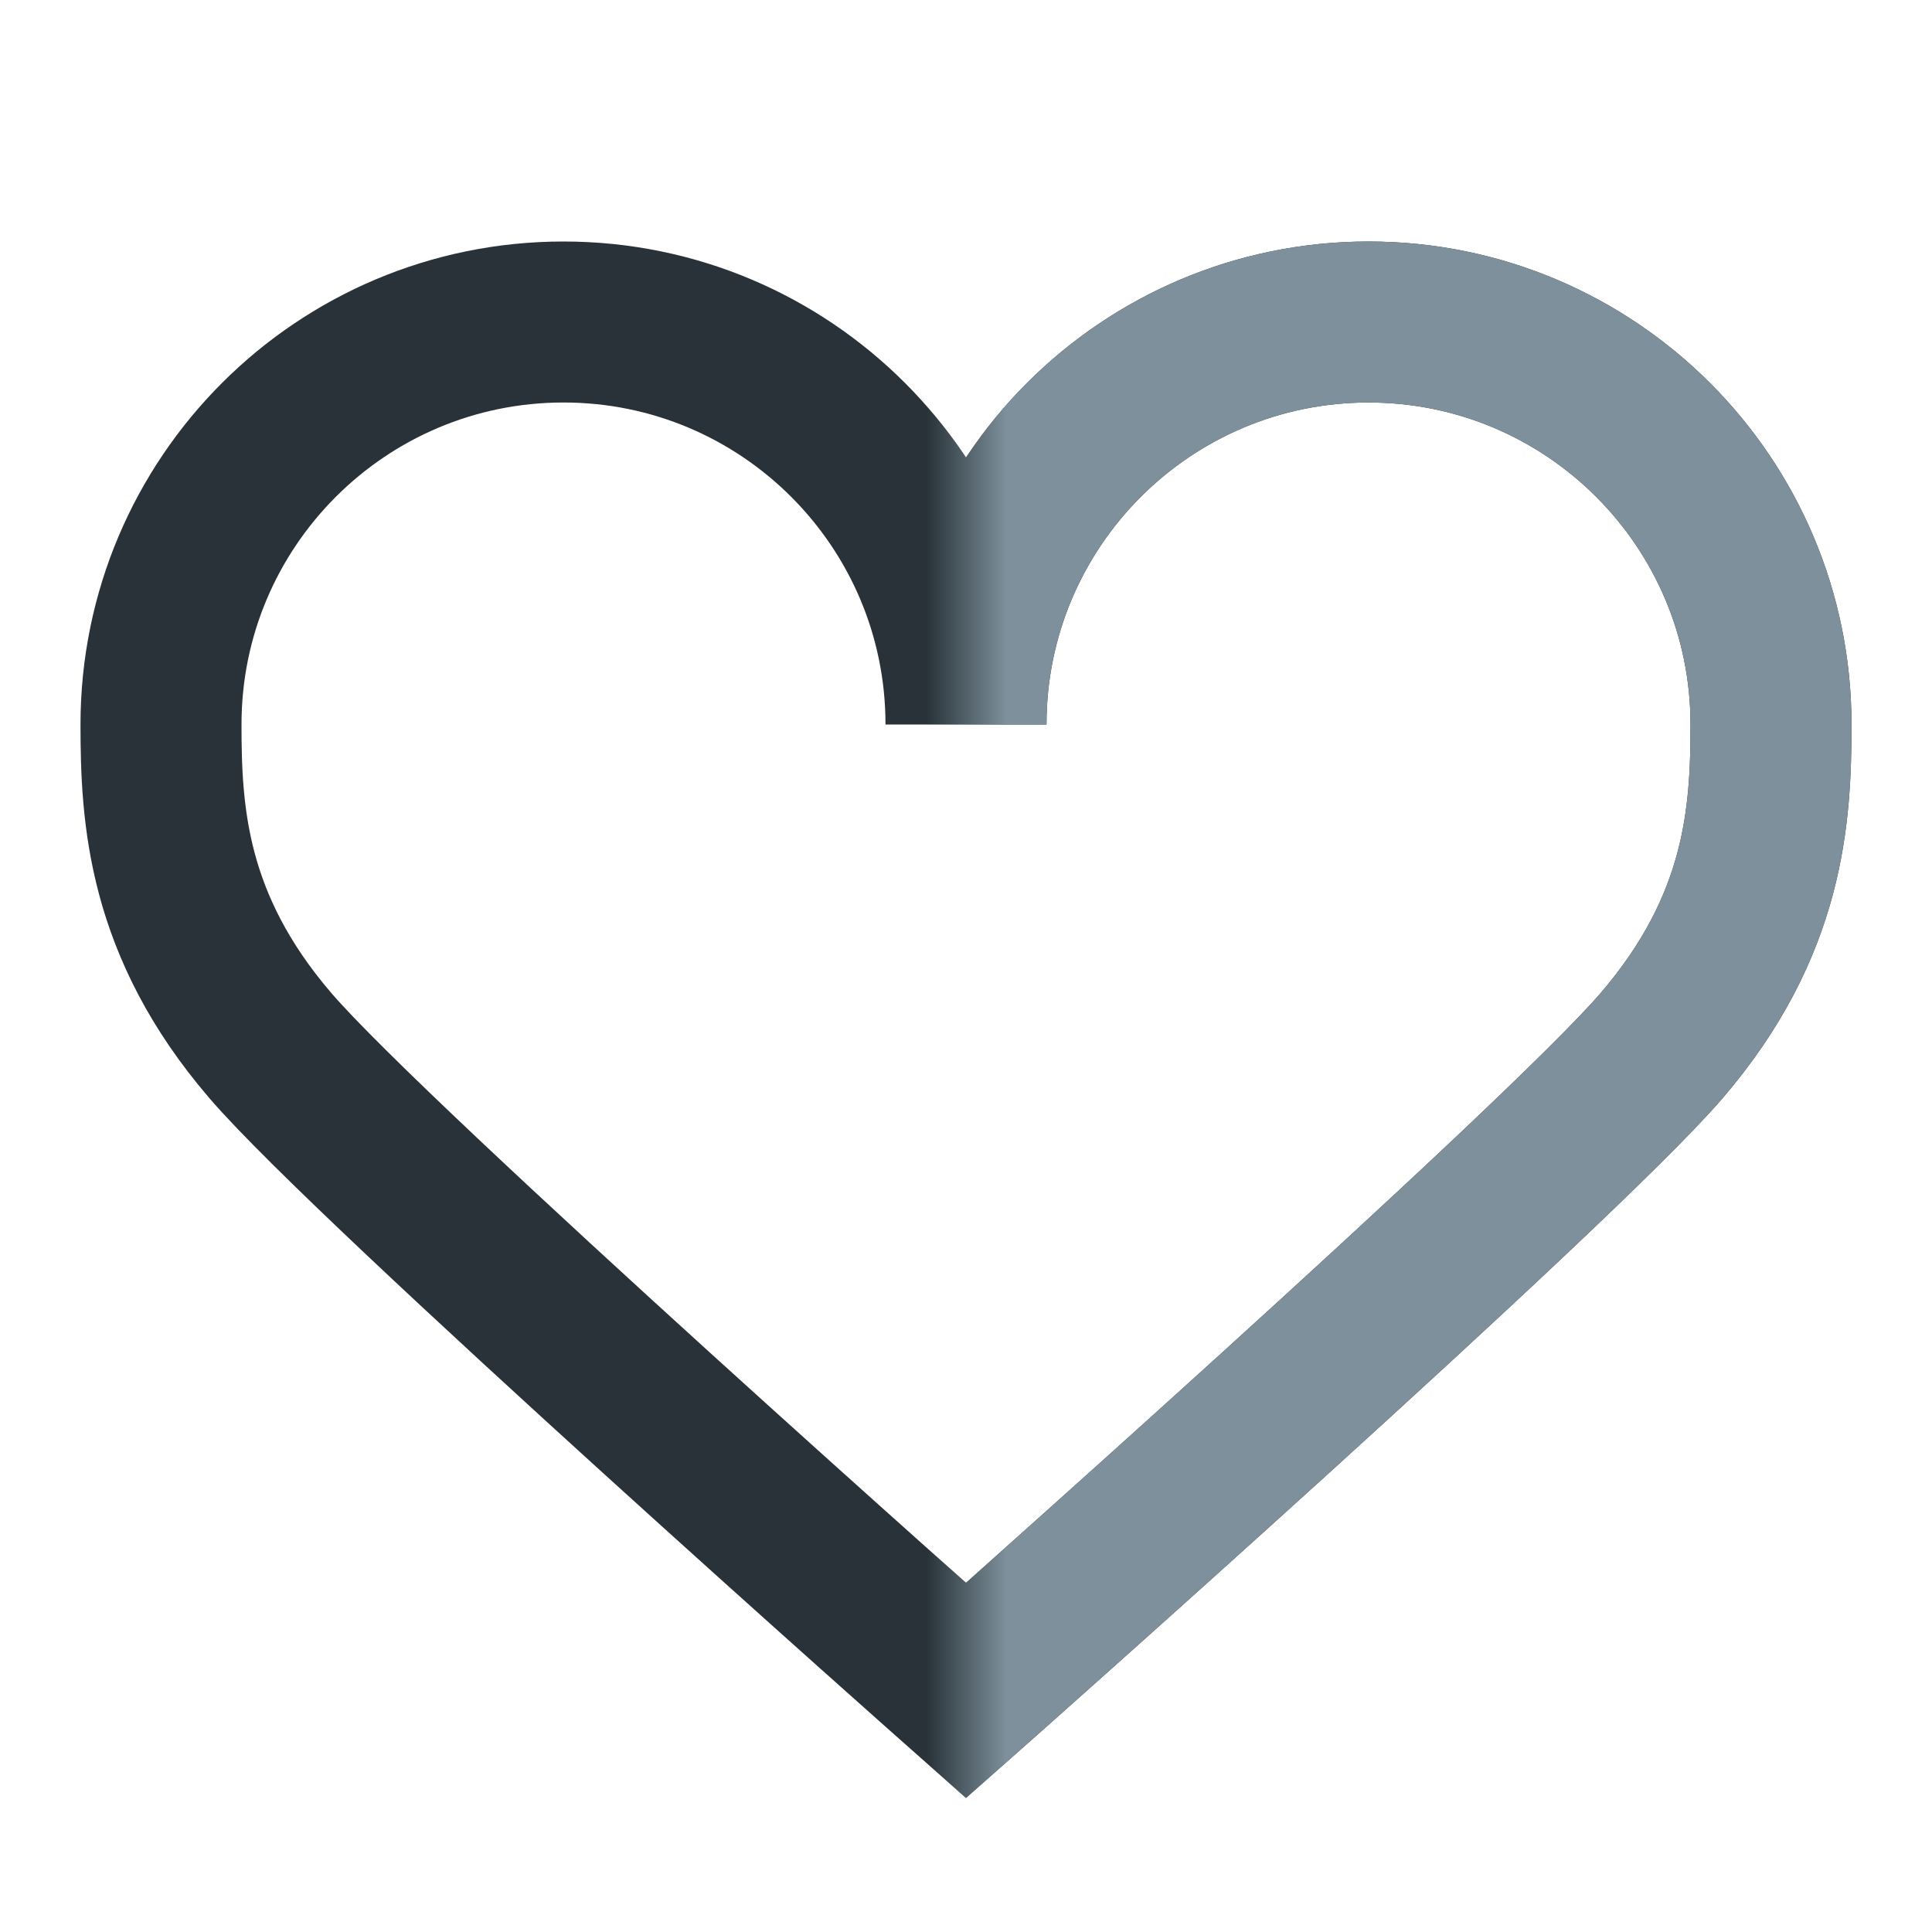 <svg width="24" height="24" viewBox="0 0 24 24" fill="none" xmlns="http://www.w3.org/2000/svg">
<path d="M7 4C4.239 4 2 6.239 2 9C2 10.126 2.075 11.493 3.357 12.987C4.638 14.482 12 21 12 21C12 21 19.362 14.482 20.643 12.987C21.924 11.493 22 10.126 22 9C22 6.239 19.761 4 17 4C14.239 4 12 6.239 12 9C12 6.239 9.761 4 7 4Z" stroke="#283238" stroke-width="2"/>
<mask id="mask0_242_9673" style="mask-type:alpha" maskUnits="userSpaceOnUse" x="12" y="0" width="12" height="24">
<rect x="12" width="12" height="24" fill="black"/>
</mask>
<g mask="url(#mask0_242_9673)">
<path d="M7 4C4.239 4 2 6.239 2 9C2 10.126 2.075 11.493 3.357 12.987C4.638 14.482 12 21 12 21C12 21 19.362 14.482 20.643 12.987C21.924 11.493 22 10.126 22 9C22 6.239 19.761 4 17 4C14.239 4 12 6.239 12 9C12 6.239 9.761 4 7 4Z" stroke="#7D909B" stroke-width="2"/>
</g>
</svg>
